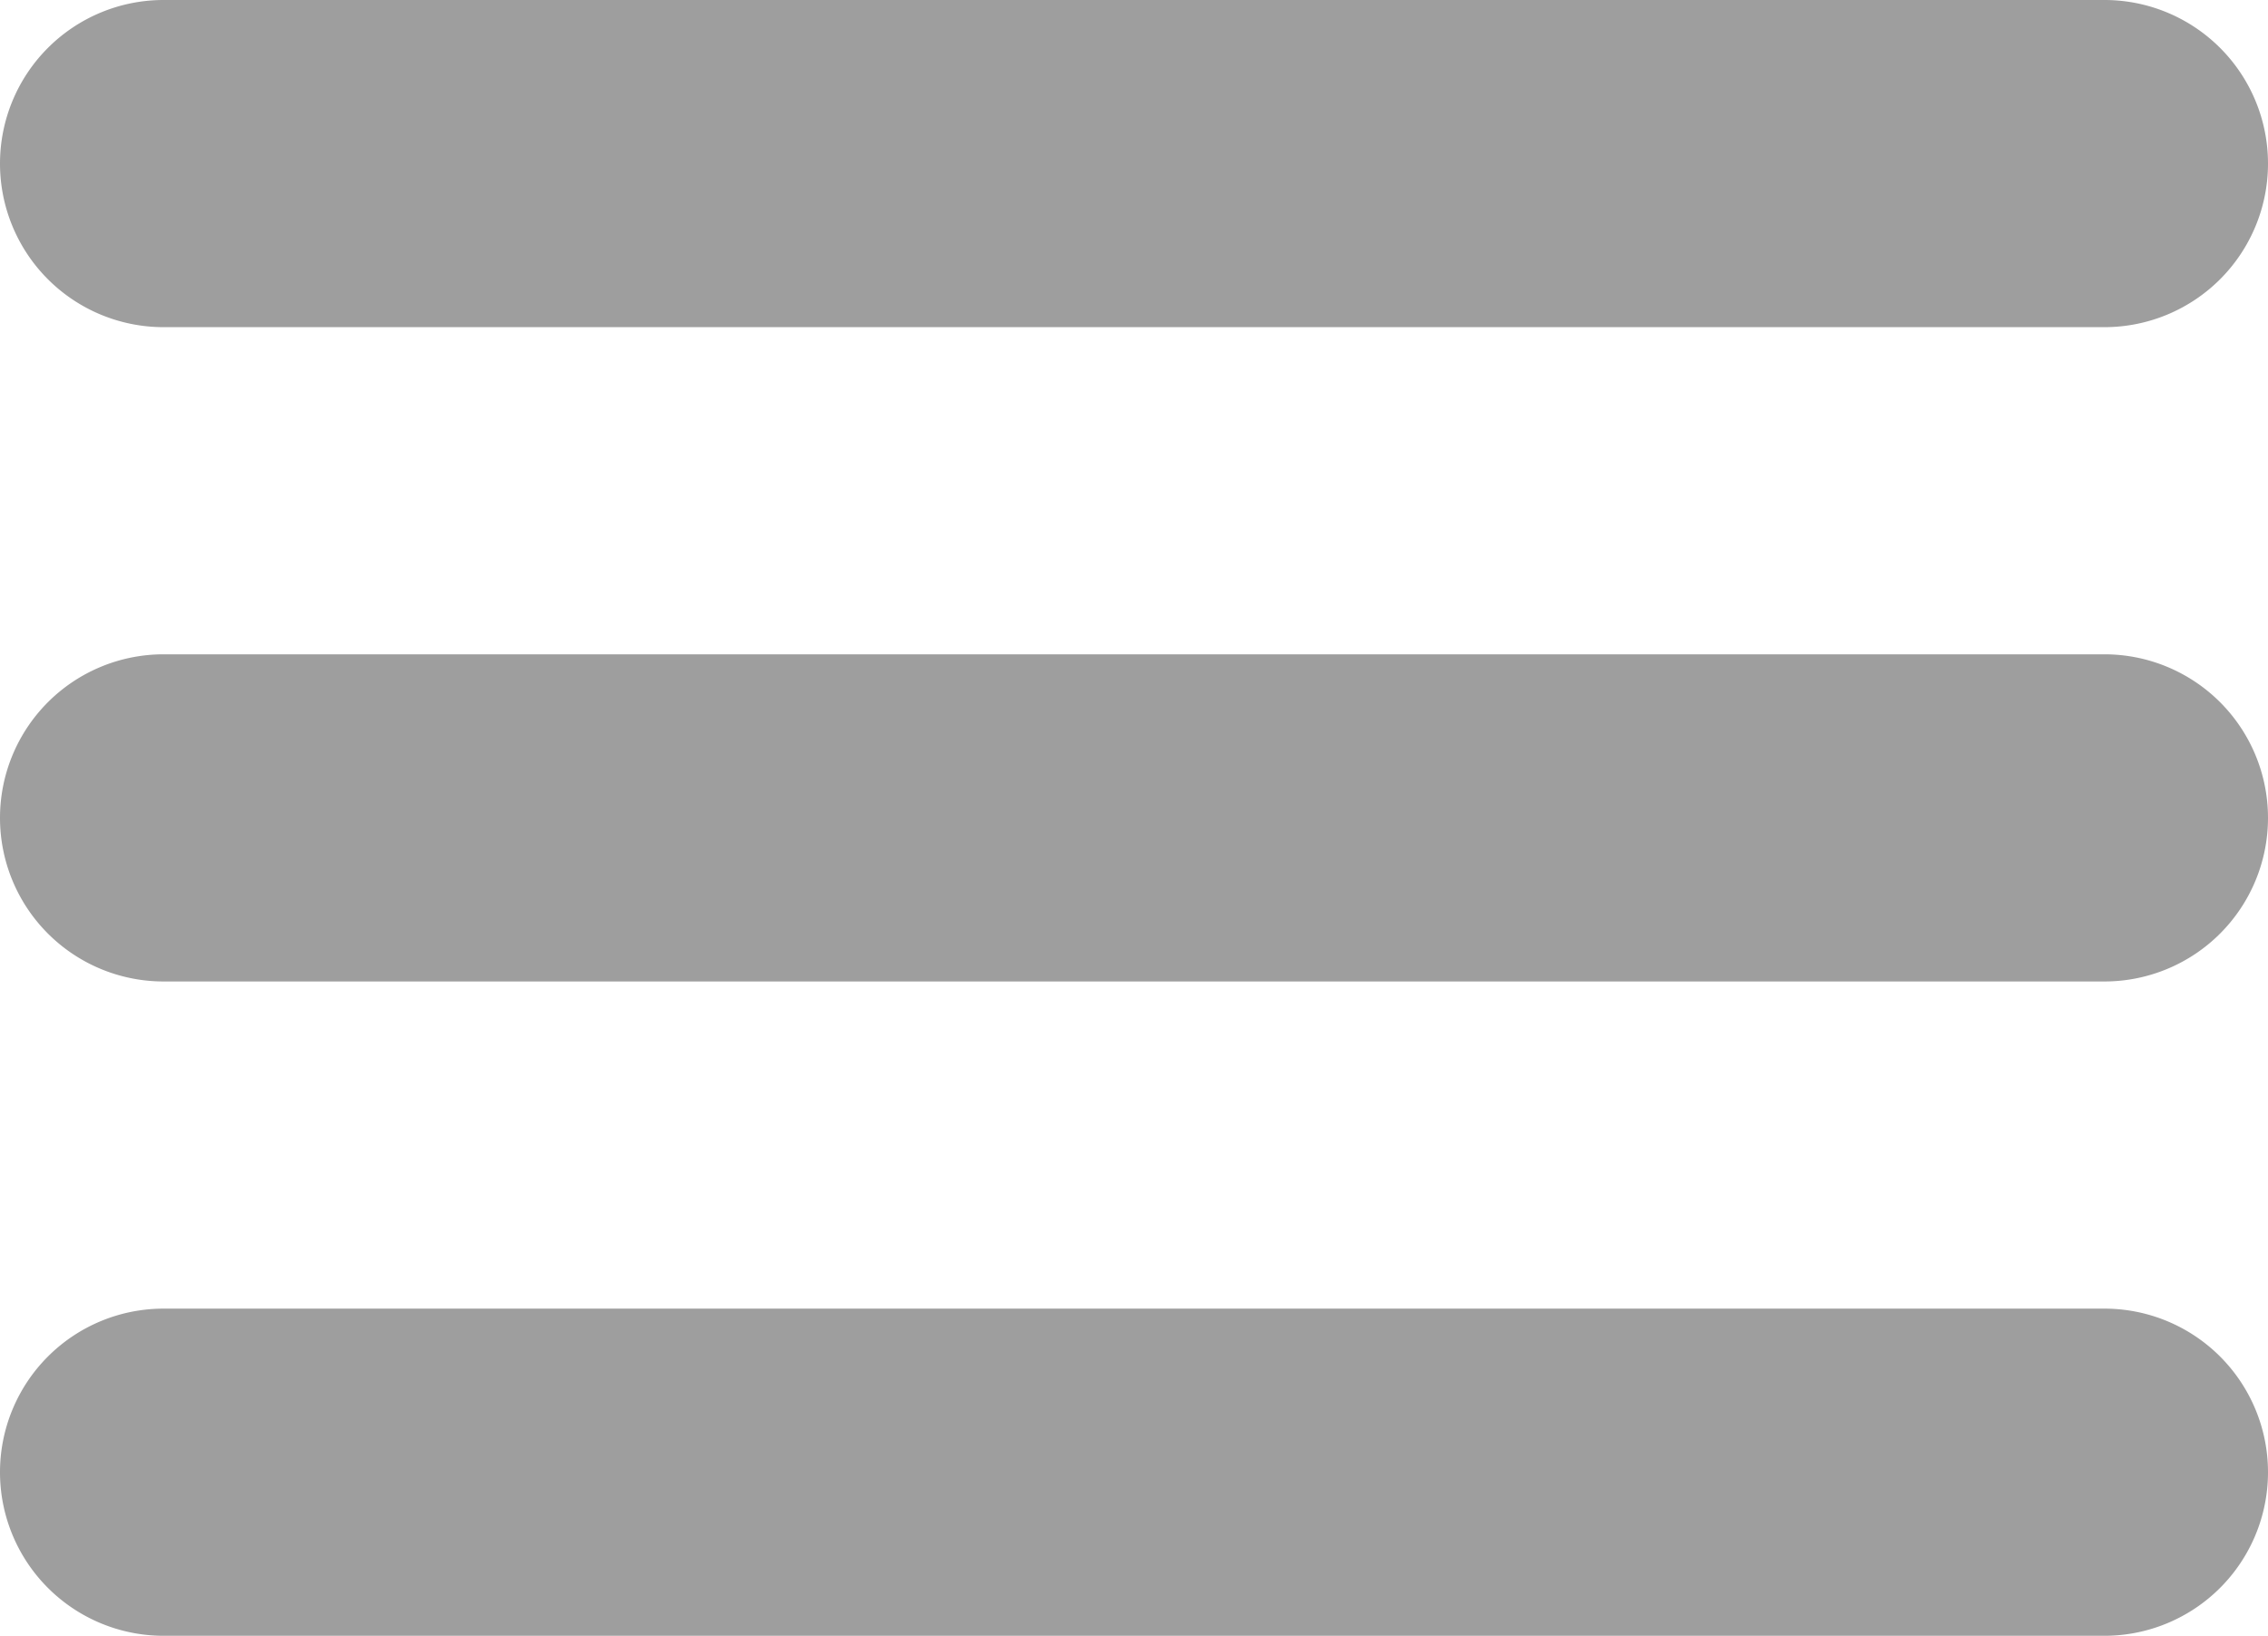 <svg xmlns="http://www.w3.org/2000/svg" viewBox="1201.827 34 34.669 25">
  <defs>
    <style>
      .cls-1 {
        fill: #9e9e9e;
      }
    </style>
  </defs>
  <path id="Union_2" data-name="Union 2" class="cls-1" d="M2.5,25a2.5,2.5,0,0,1,0-5H32.169a2.5,2.5,0,0,1,0,5Zm0-10a2.5,2.5,0,0,1,0-5H32.169a2.5,2.5,0,0,1,0,5Zm0-10a2.5,2.5,0,0,1,0-5H32.169a2.5,2.5,0,0,1,0,5Z" transform="translate(1201.827 34)"/>
</svg>
